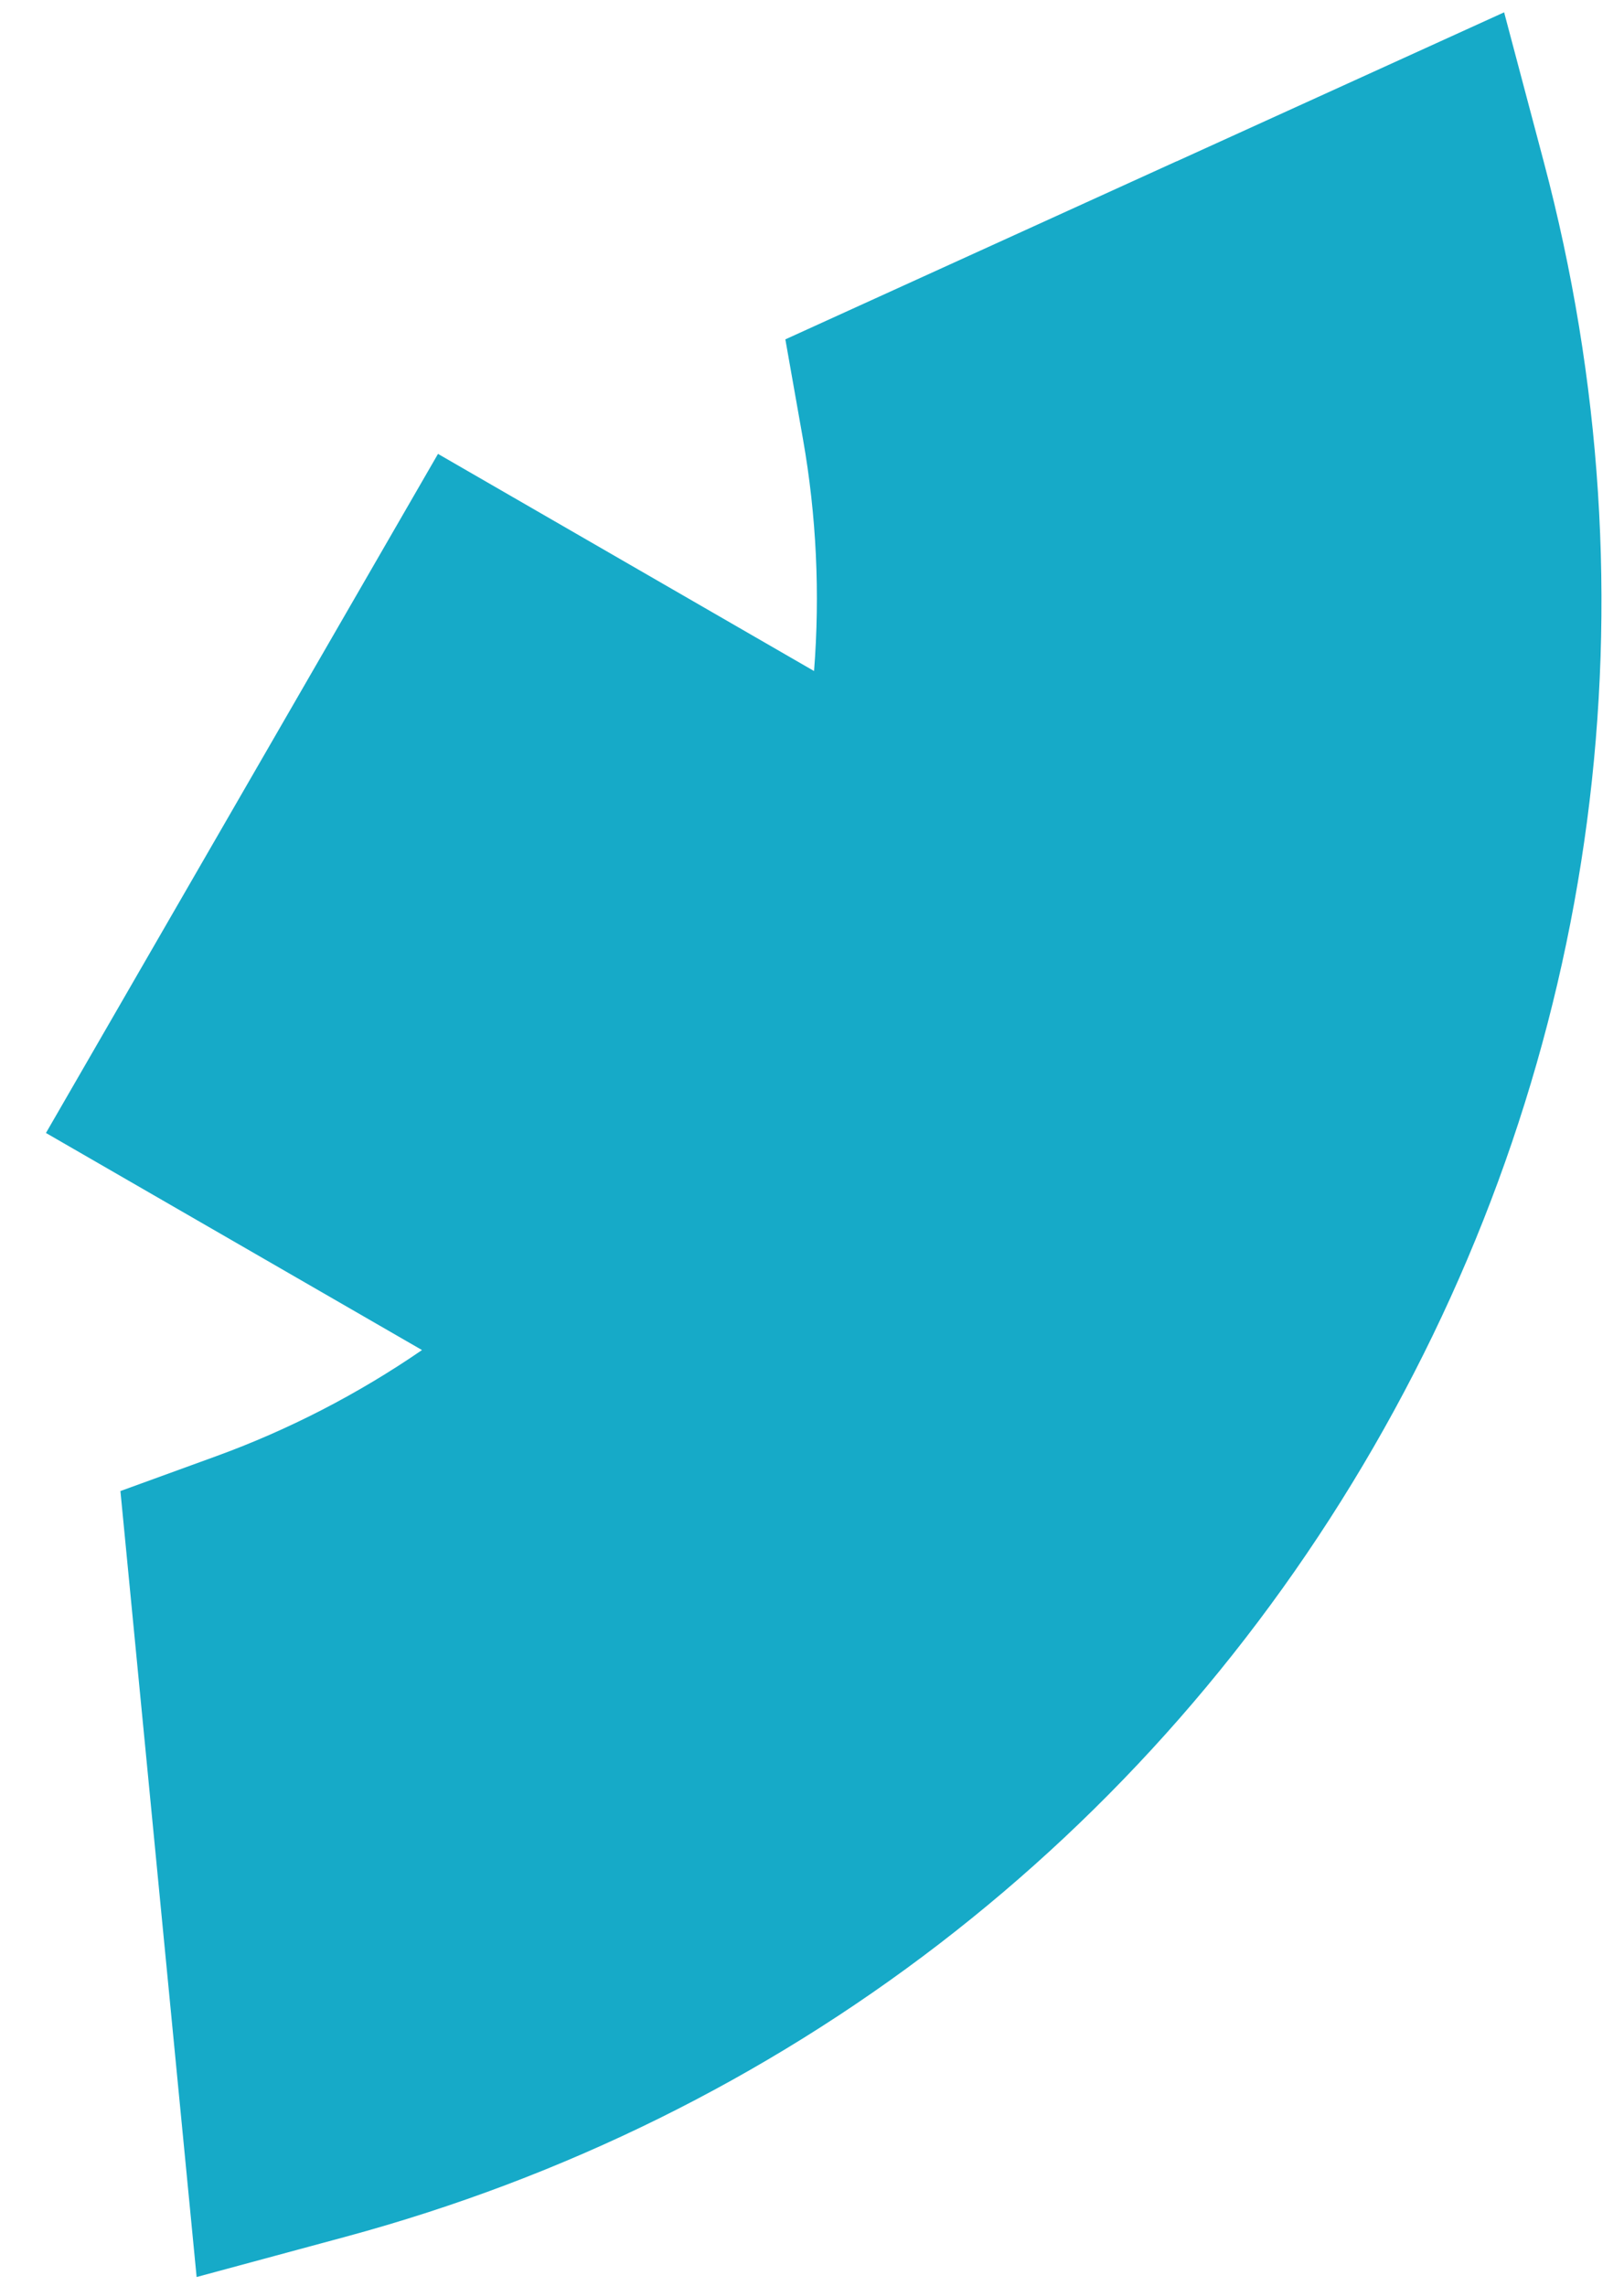 <svg width="27" height="38" viewBox="0 0 27 38" fill="none" xmlns="http://www.w3.org/2000/svg">
<path d="M3.269 37.856L2.002 24.789L3.585 24.213C4.797 23.773 5.954 23.175 7.016 22.445L0.764 18.836L7.282 7.546L13.534 11.156C13.635 9.871 13.574 8.571 13.35 7.3L13.057 5.642L19.56 2.682L19.559 2.684L25.007 0.205L25.666 2.69C27.597 9.964 26.593 17.552 22.839 24.054C19.085 30.556 13.016 35.22 5.751 37.185L3.269 37.856Z" fill="#16AAC8"/>
</svg>
